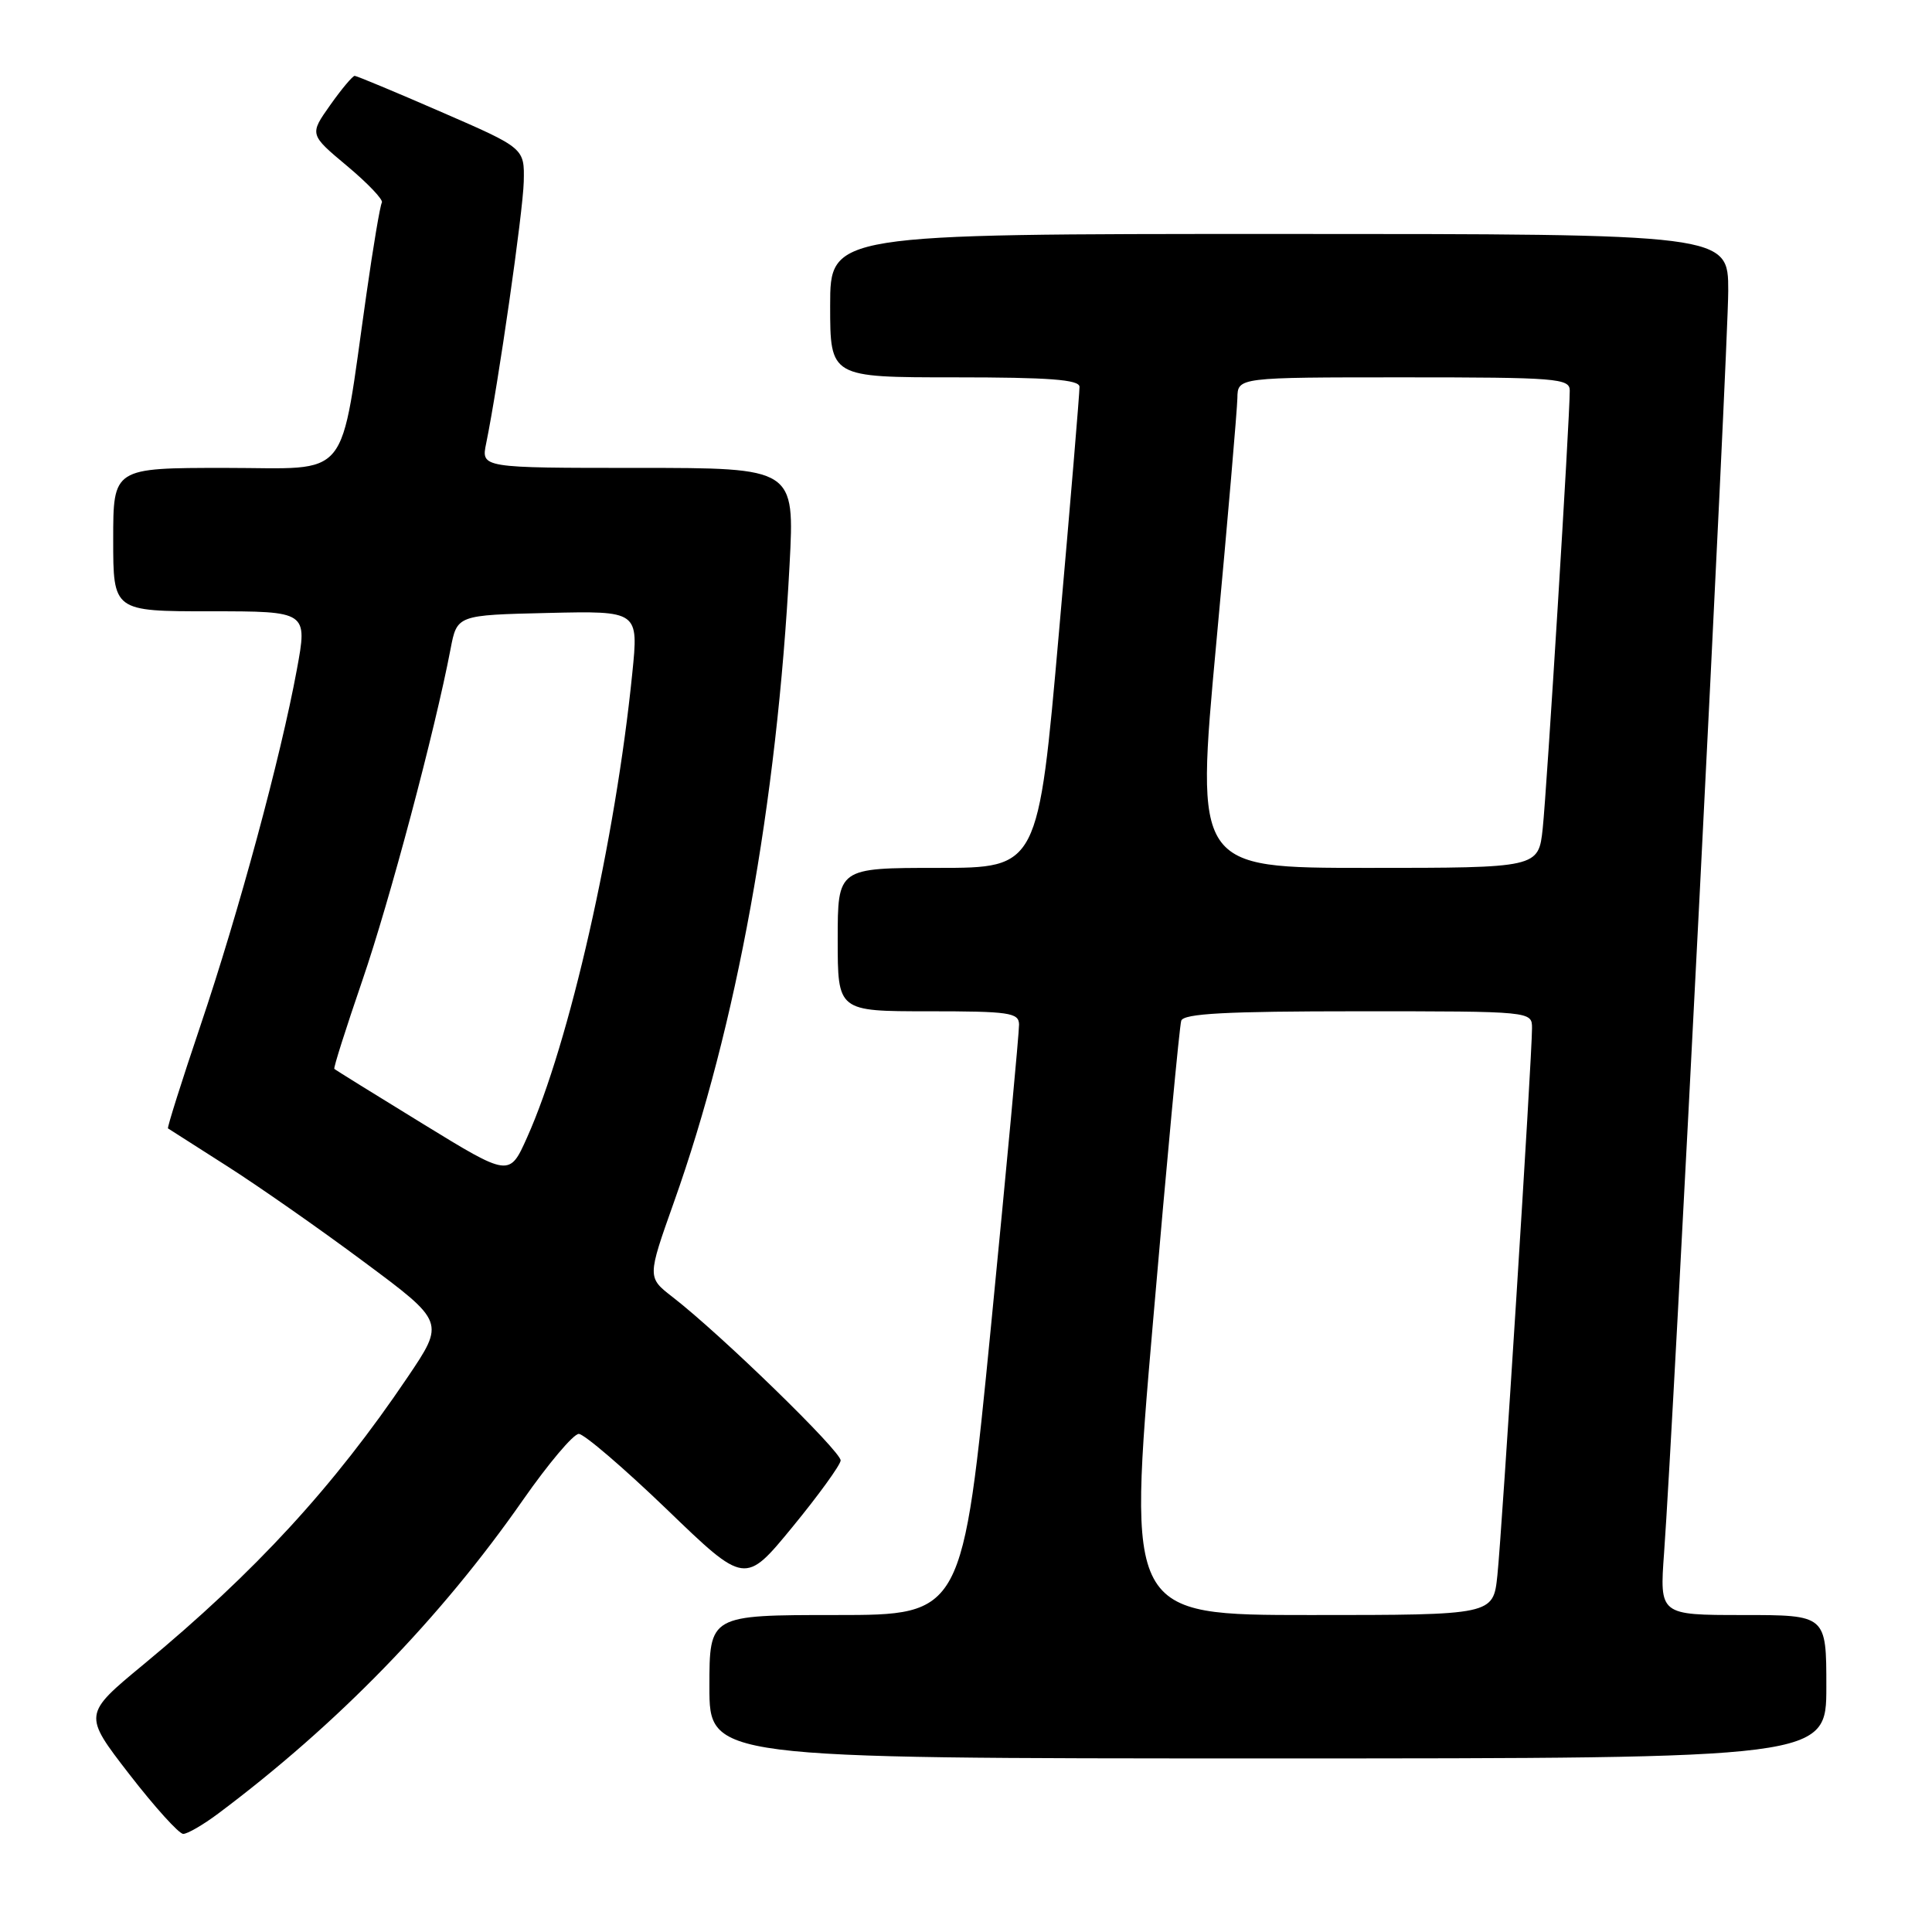 <?xml version="1.0" encoding="UTF-8" standalone="no"?>
<!DOCTYPE svg PUBLIC "-//W3C//DTD SVG 1.1//EN" "http://www.w3.org/Graphics/SVG/1.1/DTD/svg11.dtd" >
<svg xmlns="http://www.w3.org/2000/svg" xmlns:xlink="http://www.w3.org/1999/xlink" version="1.1" viewBox="0 0 256 256">
 <g >
 <path fill="currentColor"
d=" M 28.91 240.31 C 44.71 228.48 58.37 214.43 69.30 198.75 C 72.66 193.94 75.98 190.00 76.69 190.00 C 77.39 190.00 82.64 194.50 88.35 199.99 C 98.72 209.99 98.72 209.99 105.00 202.34 C 108.45 198.14 111.32 194.17 111.39 193.53 C 111.50 192.37 95.56 176.85 89.13 171.87 C 85.76 169.26 85.76 169.26 89.30 159.29 C 97.62 135.90 102.95 106.52 104.62 74.87 C 105.30 62.00 105.30 62.00 84.52 62.00 C 63.75 62.00 63.75 62.00 64.42 58.75 C 66.03 50.89 69.30 28.11 69.40 24.07 C 69.50 19.63 69.50 19.63 58.50 14.85 C 52.45 12.21 47.27 10.06 47.00 10.05 C 46.73 10.05 45.26 11.79 43.75 13.93 C 41.00 17.82 41.00 17.82 46.00 22.00 C 48.75 24.30 50.82 26.48 50.60 26.84 C 50.37 27.20 49.45 32.67 48.55 39.00 C 44.94 64.23 46.75 62.00 29.87 62.00 C 15.00 62.00 15.00 62.00 15.00 71.50 C 15.00 81.00 15.00 81.00 27.88 81.00 C 40.76 81.00 40.76 81.00 39.33 88.75 C 37.19 100.36 31.65 120.83 26.55 135.93 C 24.06 143.31 22.13 149.43 22.26 149.52 C 22.39 149.61 25.88 151.83 30.00 154.46 C 34.12 157.08 42.33 162.81 48.22 167.20 C 58.95 175.17 58.95 175.17 54.00 182.50 C 44.23 196.98 33.82 208.30 19.03 220.54 C 11.01 227.17 11.01 227.17 17.13 235.09 C 20.50 239.44 23.71 243.00 24.28 243.00 C 24.85 243.00 26.93 241.79 28.91 240.31 Z  M 242.00 223.50 C 242.00 214.00 242.00 214.00 230.95 214.00 C 219.90 214.00 219.90 214.00 220.50 205.75 C 221.72 189.10 229.00 45.83 229.00 38.53 C 229.00 31.00 229.00 31.00 169.50 31.00 C 110.00 31.00 110.00 31.00 110.00 40.50 C 110.00 50.00 110.00 50.00 126.50 50.00 C 139.01 50.00 143.01 50.30 143.04 51.25 C 143.06 51.94 141.84 66.56 140.32 83.75 C 137.57 115.00 137.57 115.00 124.28 115.00 C 111.00 115.00 111.00 115.00 111.00 124.50 C 111.00 134.00 111.00 134.00 123.00 134.00 C 133.75 134.00 135.00 134.18 135.03 135.75 C 135.05 136.71 133.37 154.71 131.31 175.75 C 127.55 214.00 127.55 214.00 110.77 214.00 C 94.00 214.00 94.00 214.00 94.00 223.50 C 94.00 233.00 94.00 233.00 168.00 233.00 C 242.00 233.00 242.00 233.00 242.00 223.50 Z  M 56.01 148.90 C 49.70 145.03 44.42 141.76 44.30 141.63 C 44.17 141.50 45.84 136.25 48.00 129.95 C 51.62 119.42 57.63 96.85 59.70 86.00 C 60.56 81.50 60.56 81.50 72.59 81.22 C 84.62 80.94 84.62 80.94 83.78 89.22 C 81.56 111.27 75.45 138.22 69.84 150.72 C 67.50 155.95 67.50 155.95 56.01 148.90 Z  M 152.77 175.25 C 154.60 153.94 156.29 135.94 156.52 135.25 C 156.84 134.30 162.43 134.00 179.97 134.00 C 203.00 134.00 203.00 134.00 203.00 136.25 C 203.00 140.04 199.01 203.15 198.41 208.75 C 197.86 214.00 197.86 214.00 173.64 214.00 C 149.42 214.00 149.42 214.00 152.77 175.25 Z  M 161.16 85.25 C 162.68 68.89 163.93 54.26 163.96 52.75 C 164.00 50.00 164.00 50.00 186.00 50.00 C 206.28 50.00 208.00 50.14 208.00 51.75 C 208.01 55.37 204.96 104.72 204.42 109.75 C 203.86 115.00 203.86 115.00 181.14 115.00 C 158.41 115.00 158.41 115.00 161.16 85.25 Z "/>
</g>
</svg>